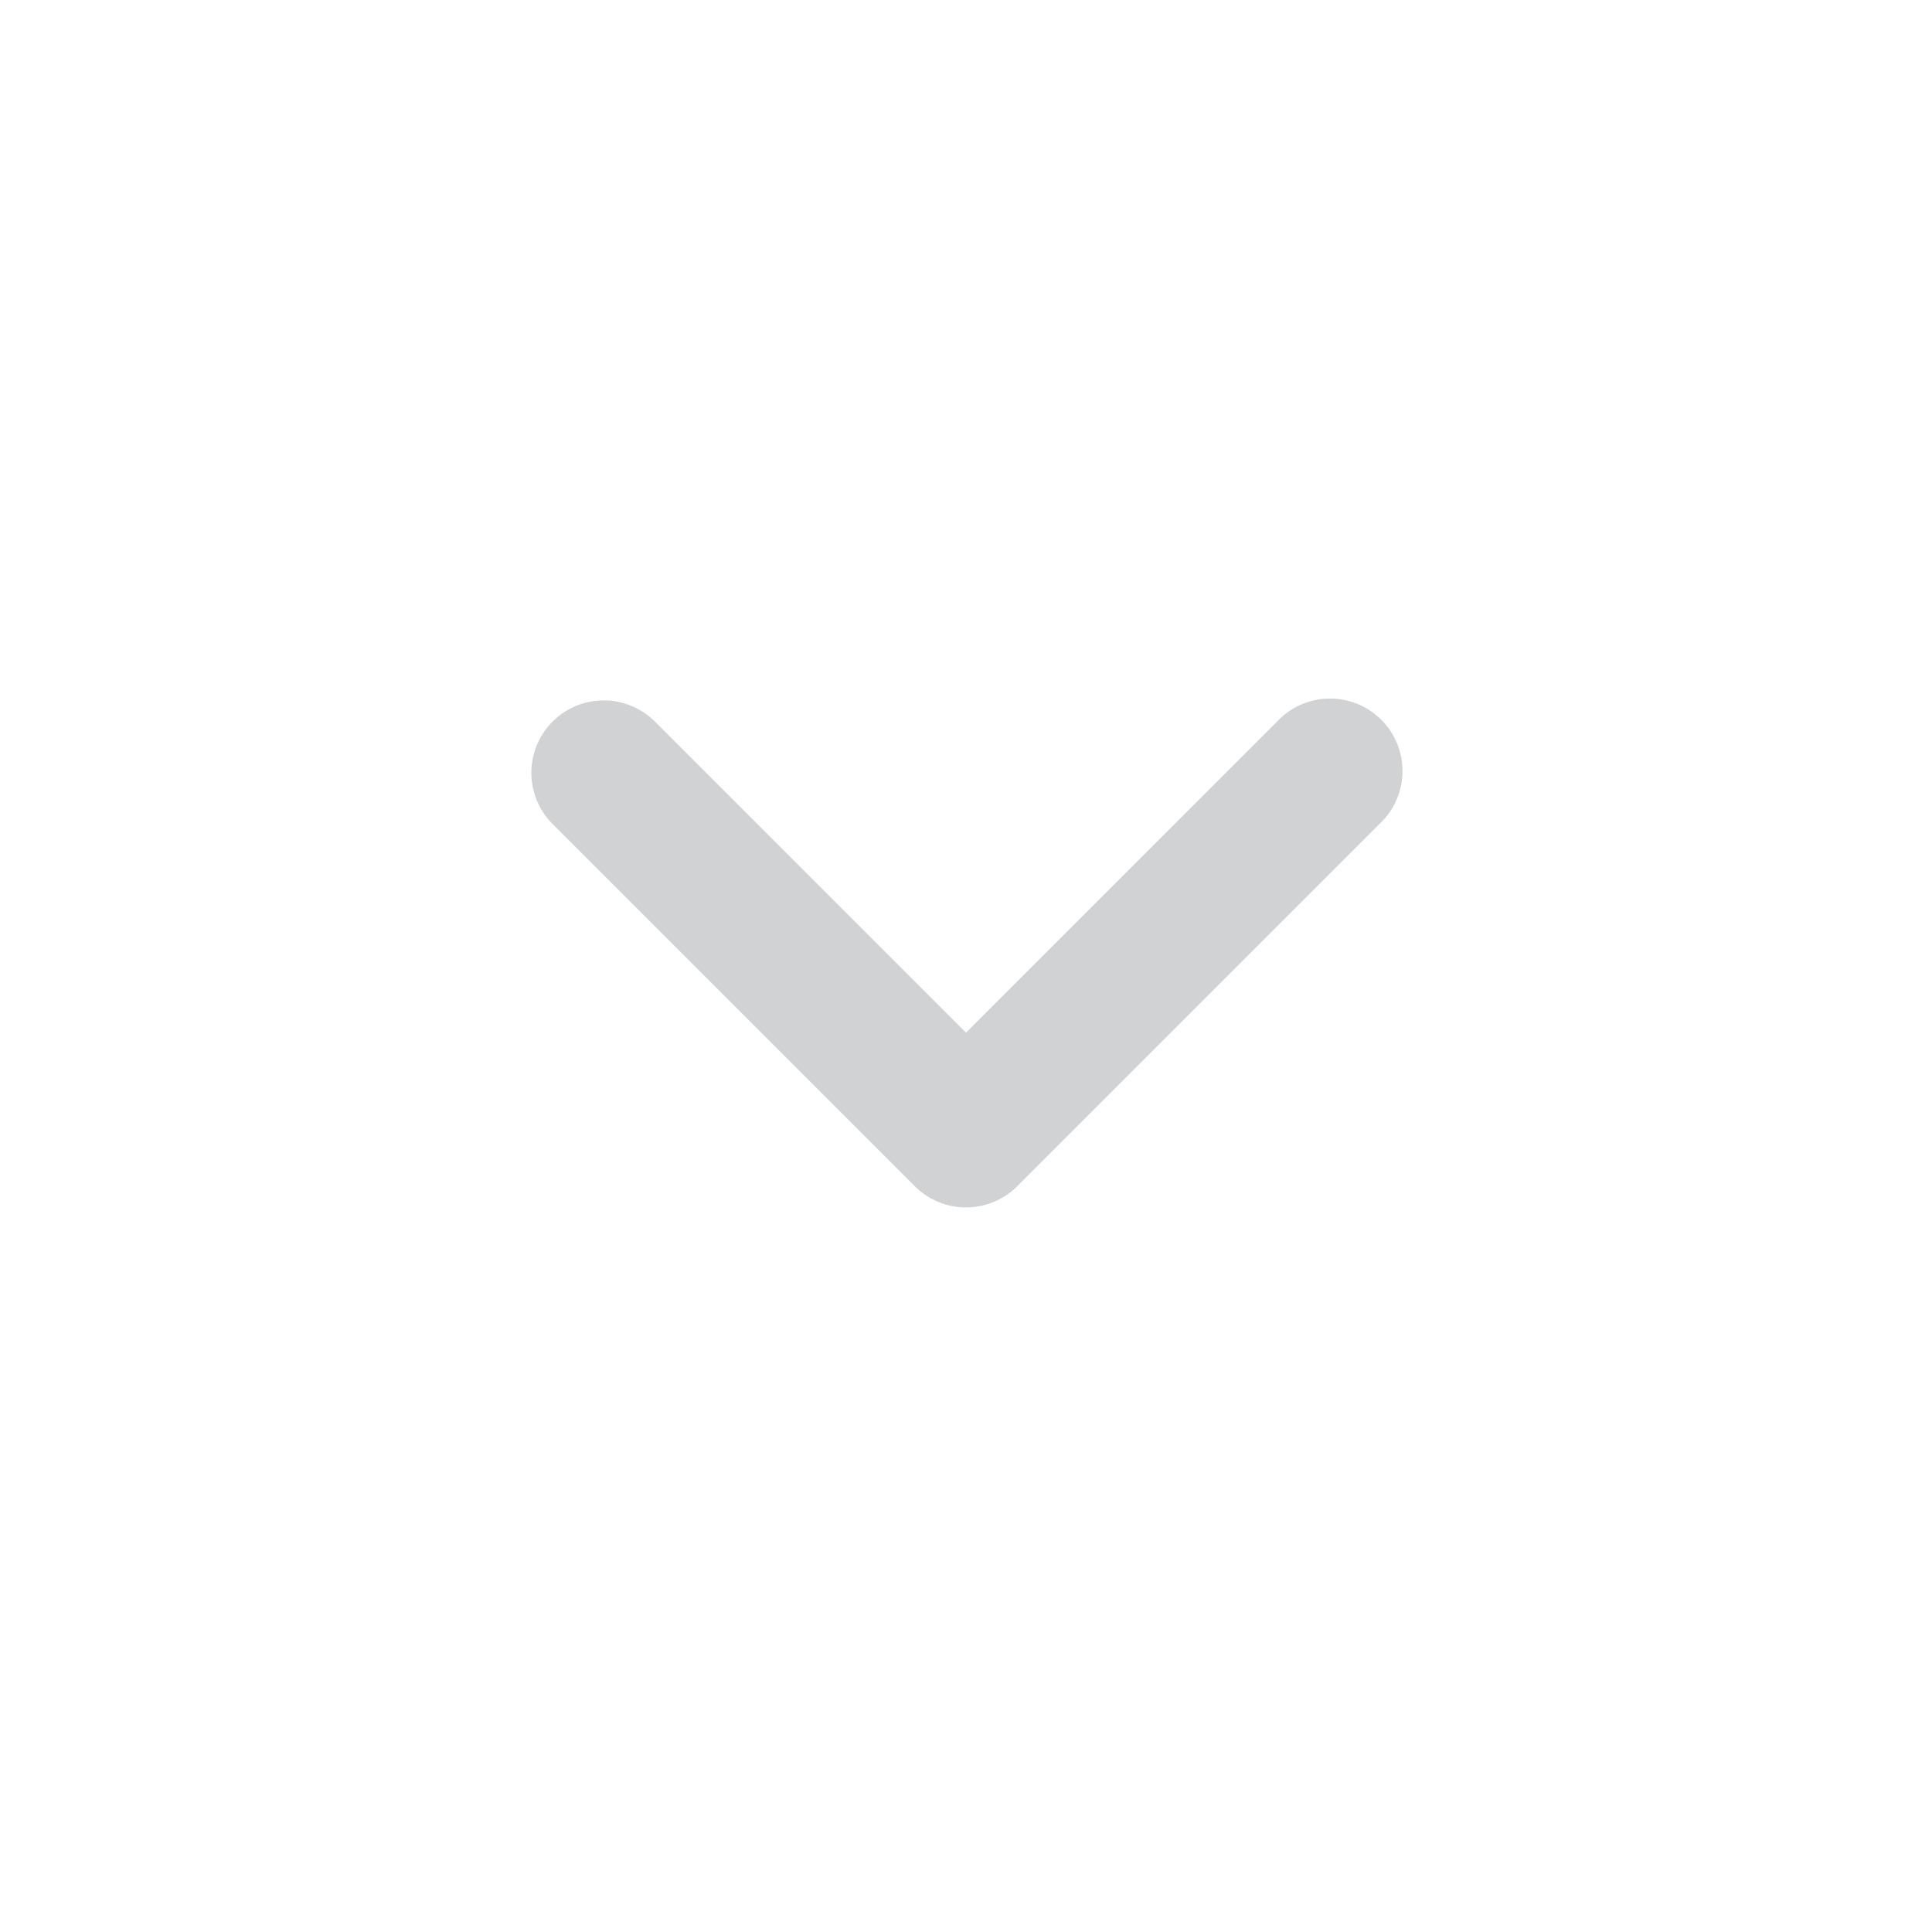 <svg xmlns:xlink="http://www.w3.org/1999/xlink" xmlns="http://www.w3.org/2000/svg" data-psh="true" aria-hidden="true" viewBox="0 0 20 20" class="" width="20" height="20"><path fill="#D1D2D3" fill-rule="evenodd" d="M5.72 7.47a.75.75 0 0 1 1.06 0L10 10.69l3.22-3.22a.75.75 0 1 1 1.06 1.06l-3.75 3.75a.75.75 0 0 1-1.06 0L5.72 8.53a.75.75 0 0 1 0-1.06Z" clip-rule="evenodd"></path></svg>
